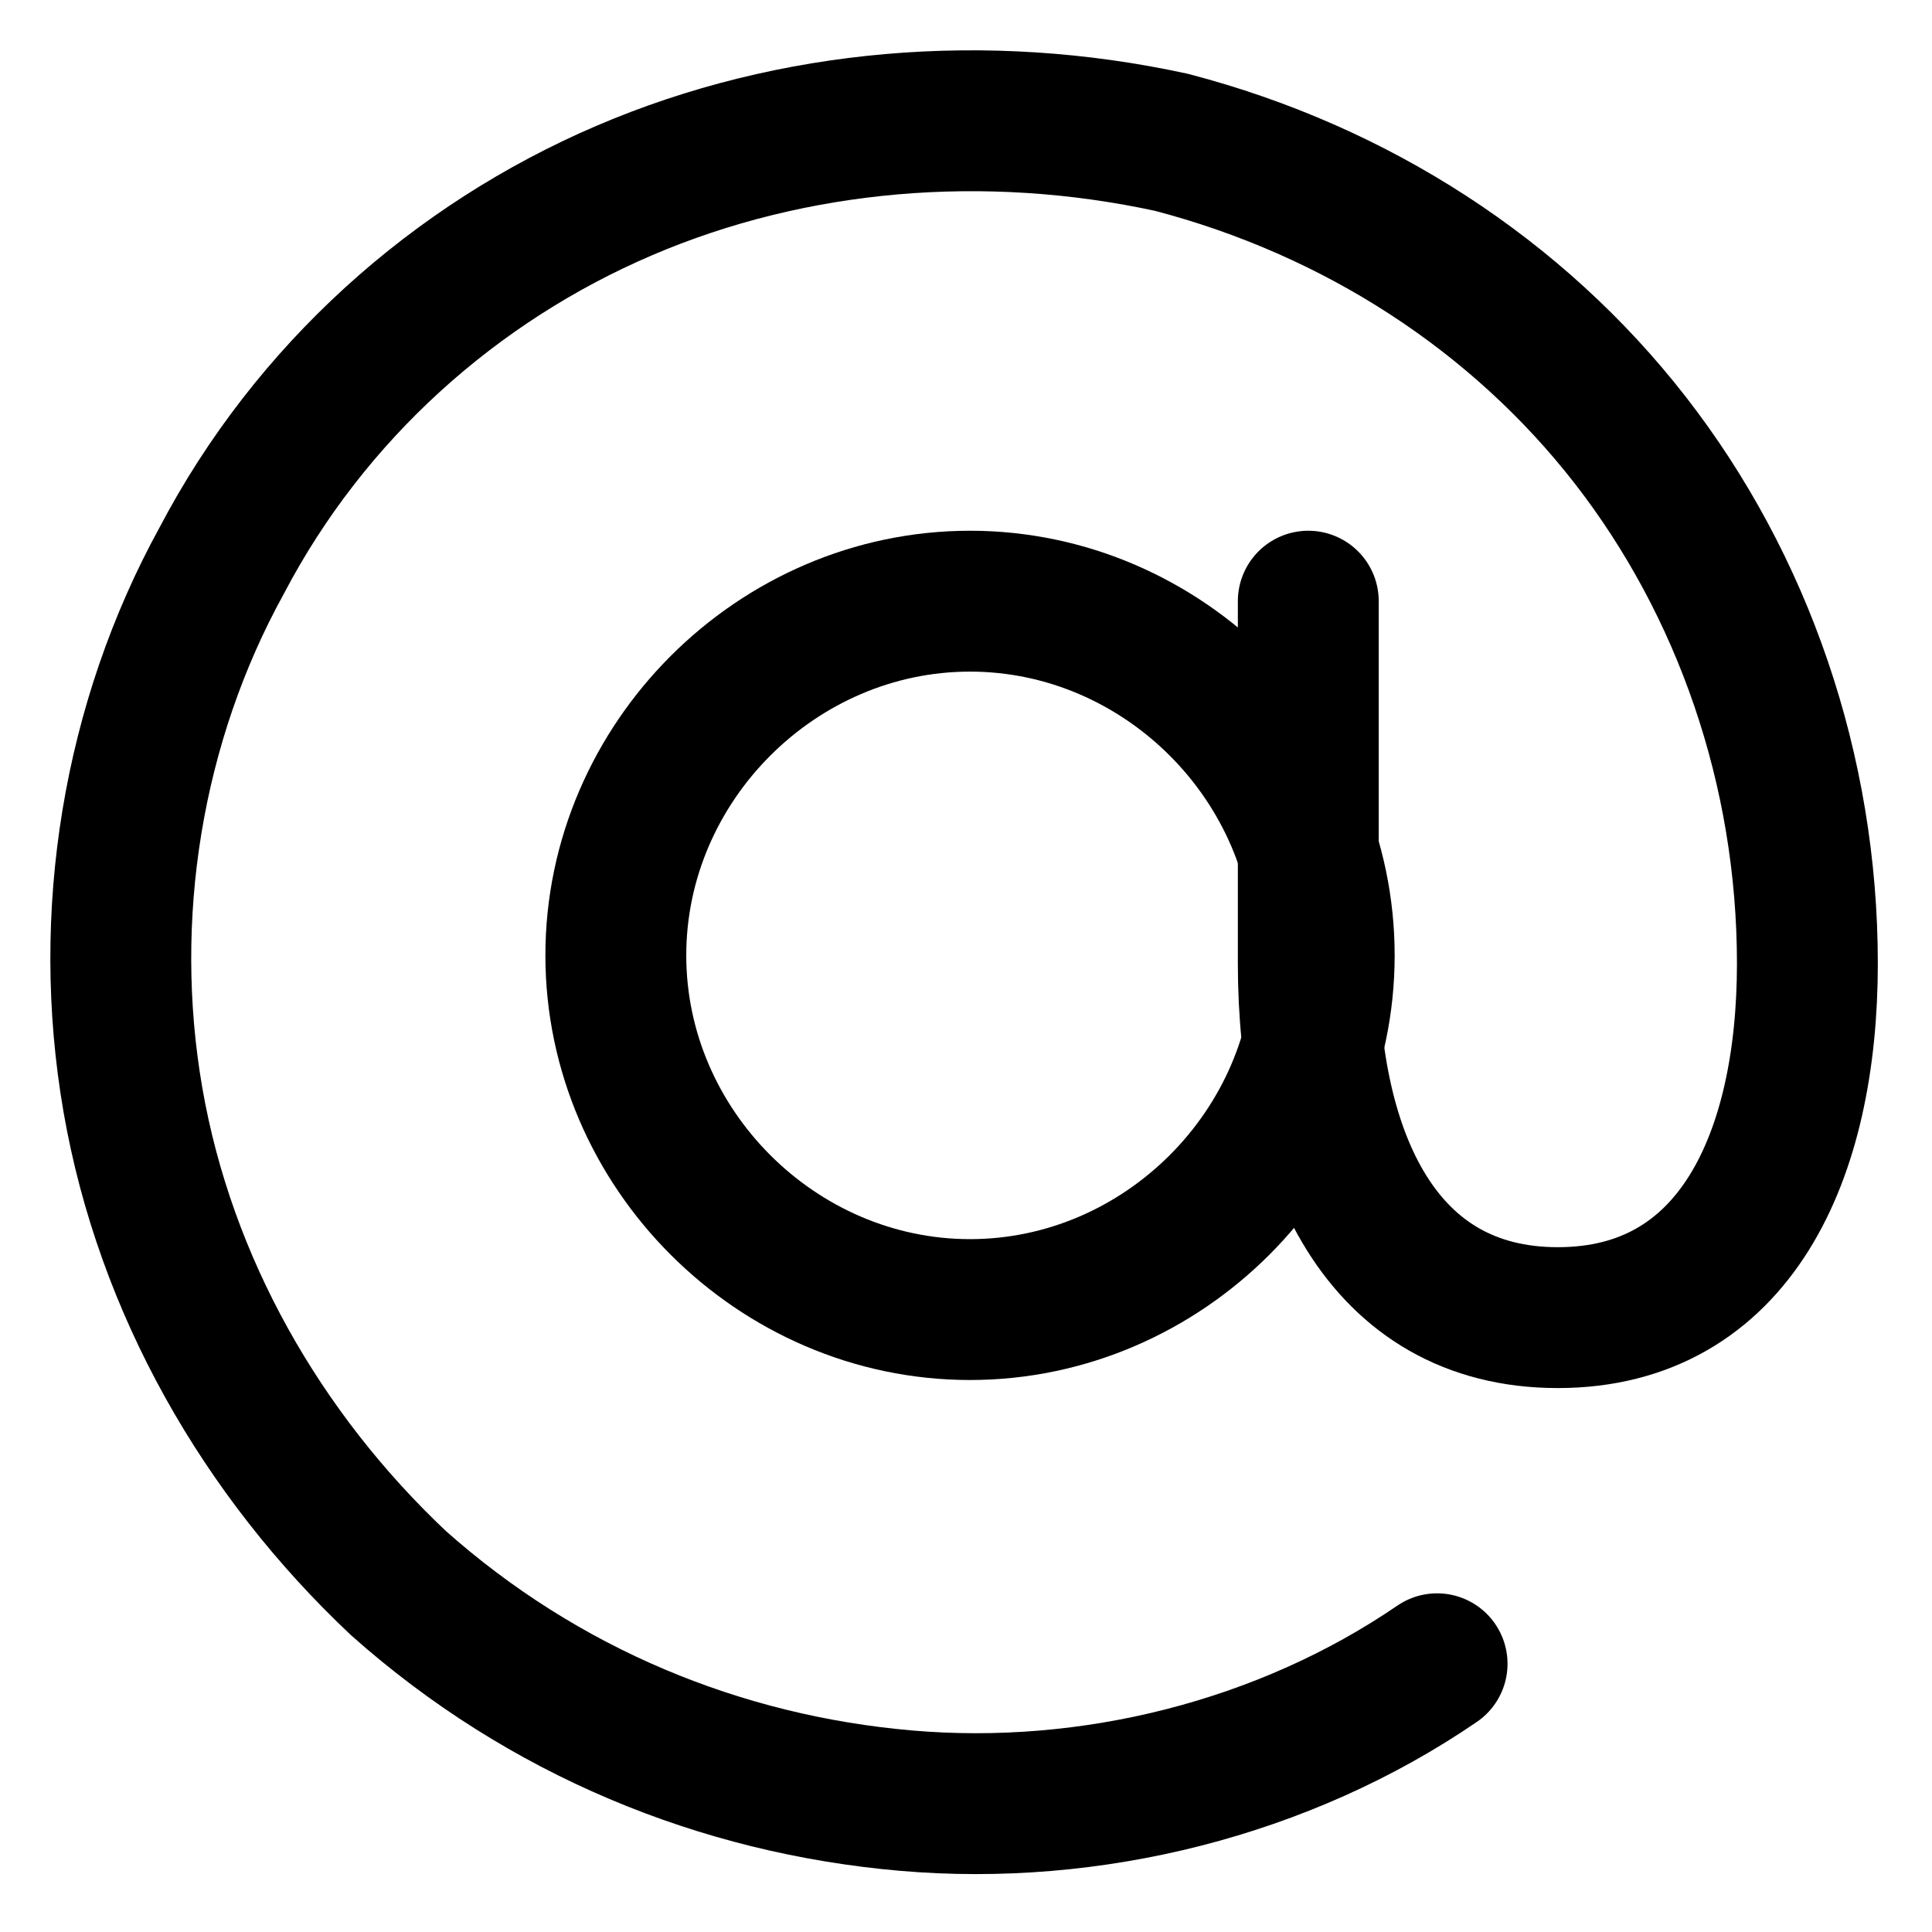 <svg width="24" height="24" viewBox="0 0 24 24" fill="none" xmlns="http://www.w3.org/2000/svg">
<path d="M12.05 16.268C14.45 16.268 16.45 14.268 16.45 11.868C16.45 9.468 14.45 7.468 12.05 7.468C9.65 7.468 7.65 9.468 7.65 11.868C7.65 14.268 9.65 16.268 12.05 16.268Z" stroke="black" stroke-width="1.75" stroke-linecap="round" stroke-linejoin="round"/>
<path d="M17.852 20.668C15.952 21.968 13.552 22.568 11.252 22.368C8.952 22.168 6.752 21.268 4.952 19.668C3.252 18.068 2.052 15.968 1.652 13.668C1.252 11.368 1.652 8.968 2.752 6.968C3.852 4.868 5.652 3.268 7.752 2.368C9.852 1.468 12.252 1.268 14.552 1.768C16.852 2.368 18.852 3.668 20.252 5.468C21.652 7.268 22.452 9.568 22.452 11.968C22.452 14.368 21.552 16.368 19.352 16.368C17.152 16.368 16.252 14.368 16.252 11.968V7.468" stroke="black" stroke-width="1.75" stroke-linecap="round" stroke-linejoin="round"/>
</svg>
